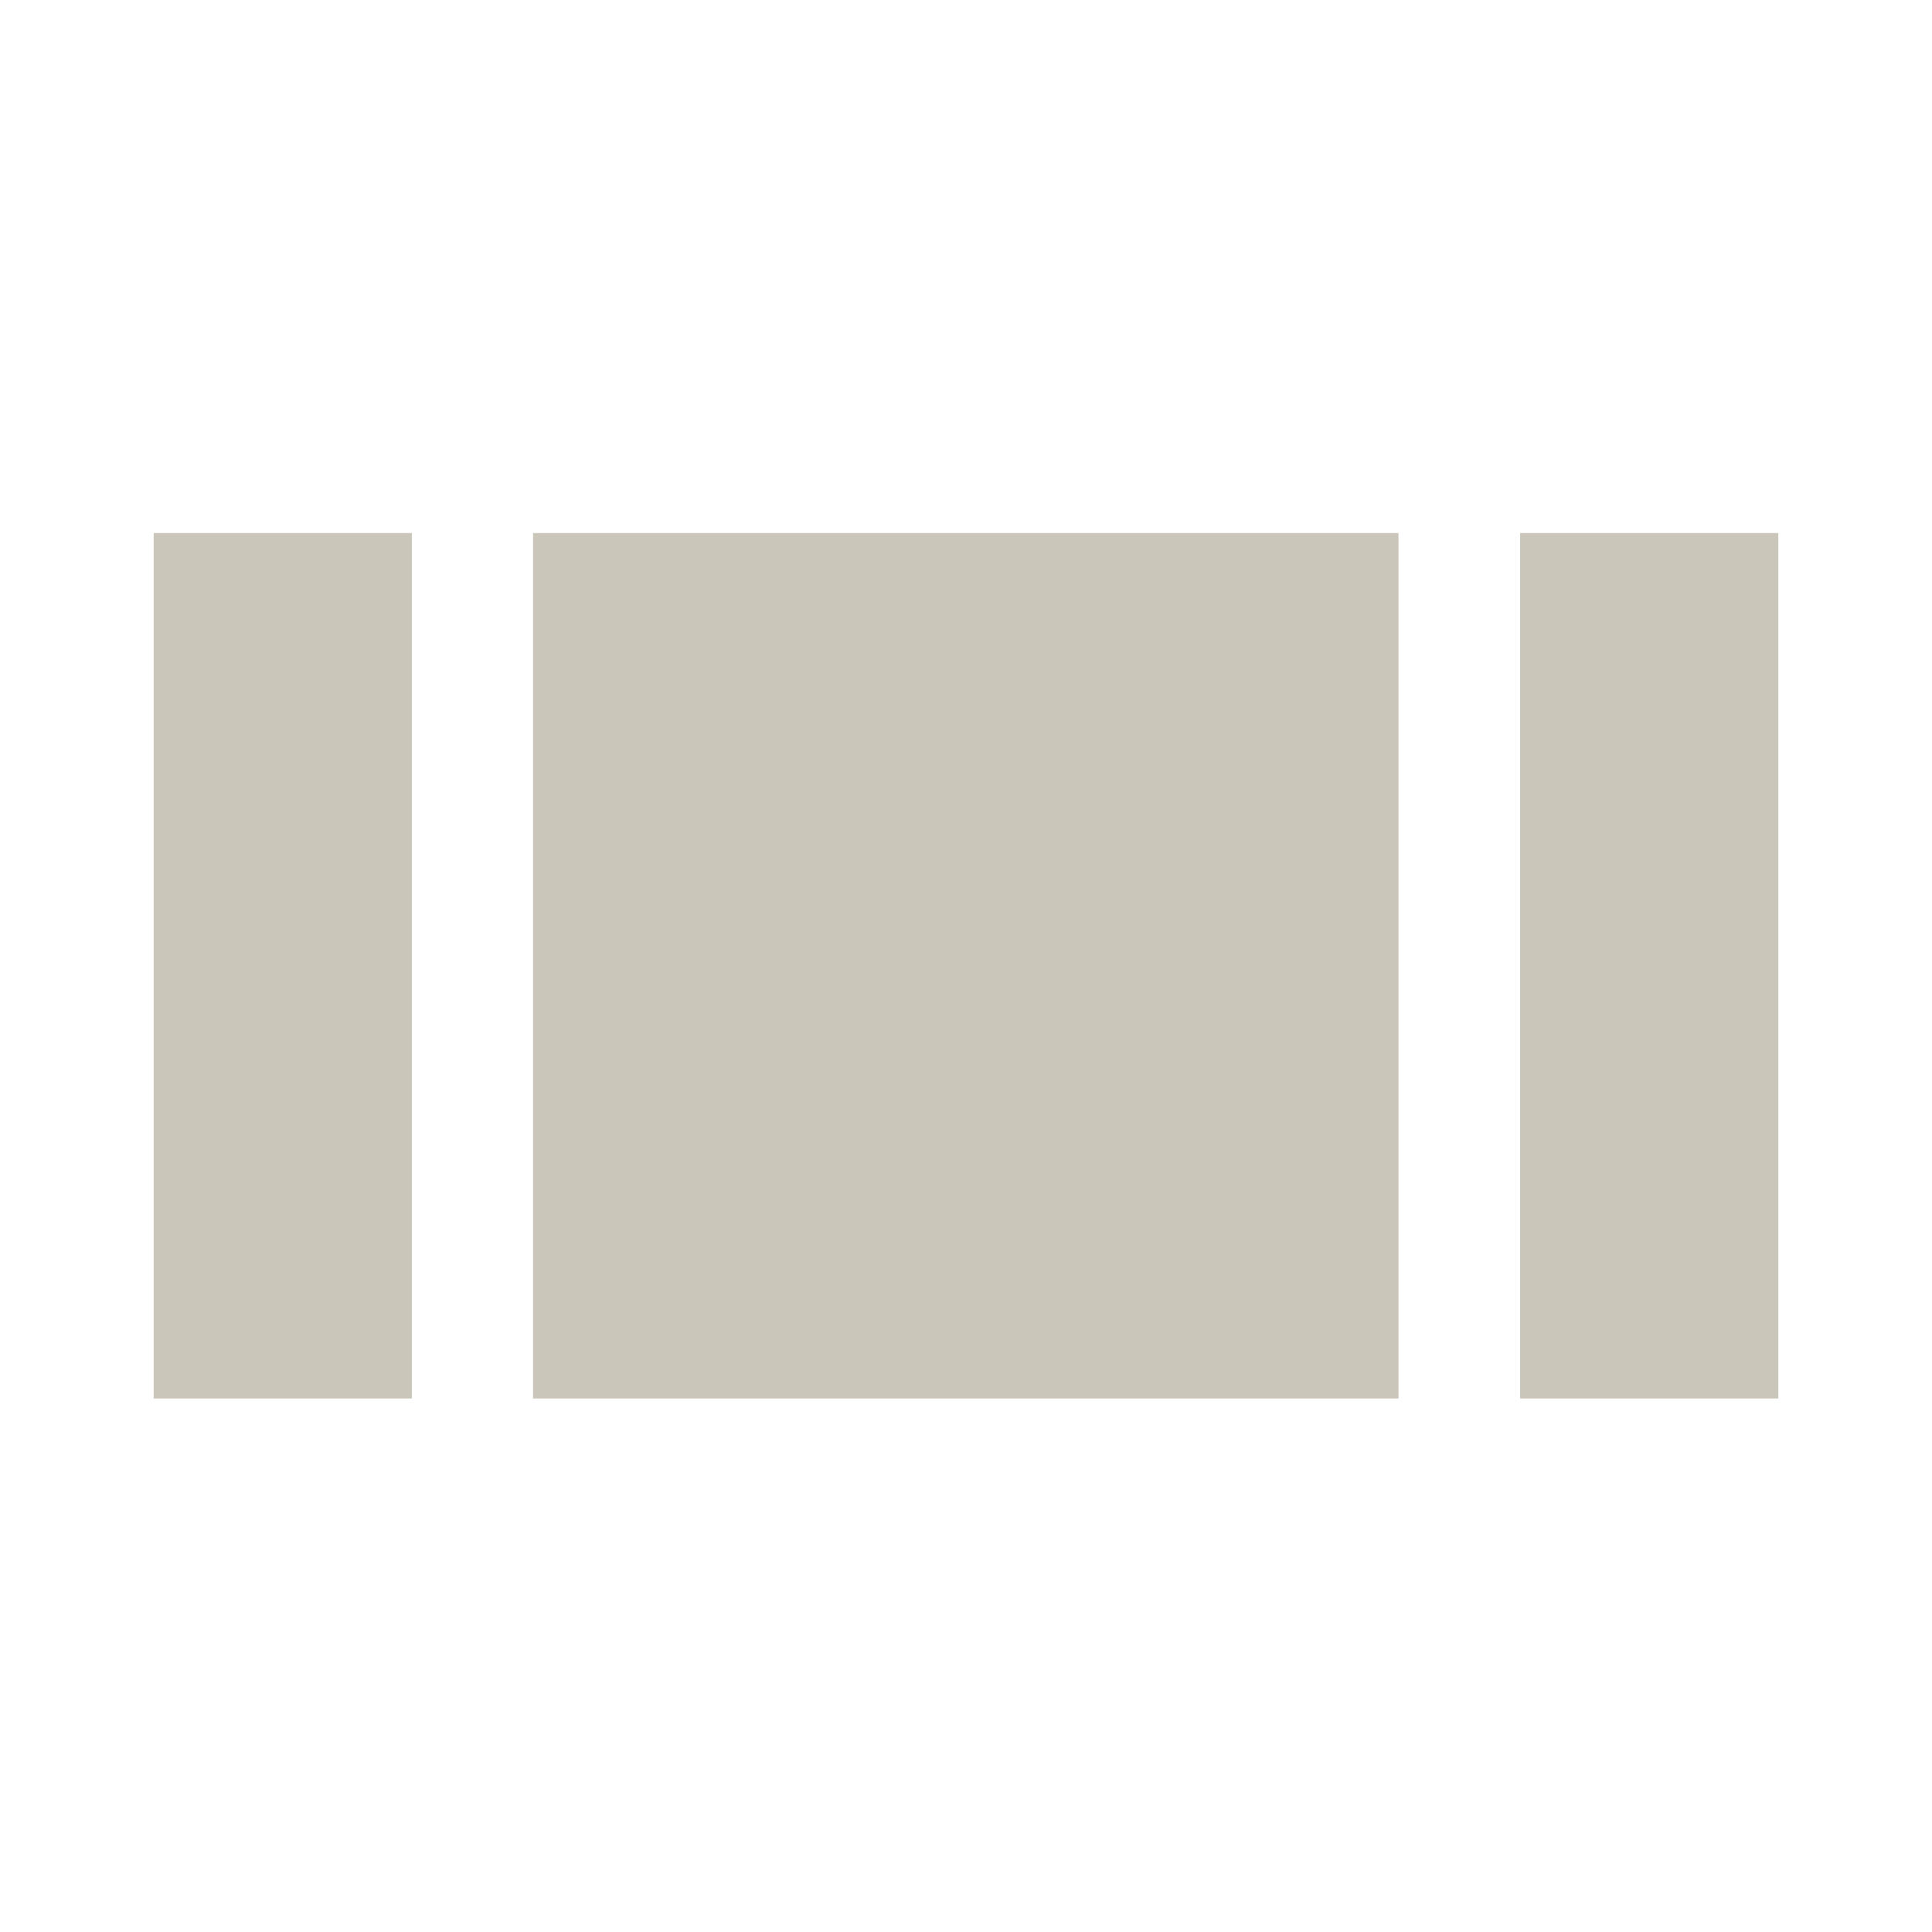 <svg id="Calque_1" data-name="Calque 1" xmlns="http://www.w3.org/2000/svg" viewBox="0 0 44 44"><defs><style>.cls-1{fill:#cac7ba;}</style></defs><title>icon_marge</title><rect class="cls-1" x="12.14" y="12.14" width="19.71" height="19.71"/><rect class="cls-1" x="3.5" y="12.14" width="5.88" height="19.71"/><rect class="cls-1" x="34.62" y="12.14" width="5.88" height="19.71"/></svg>
